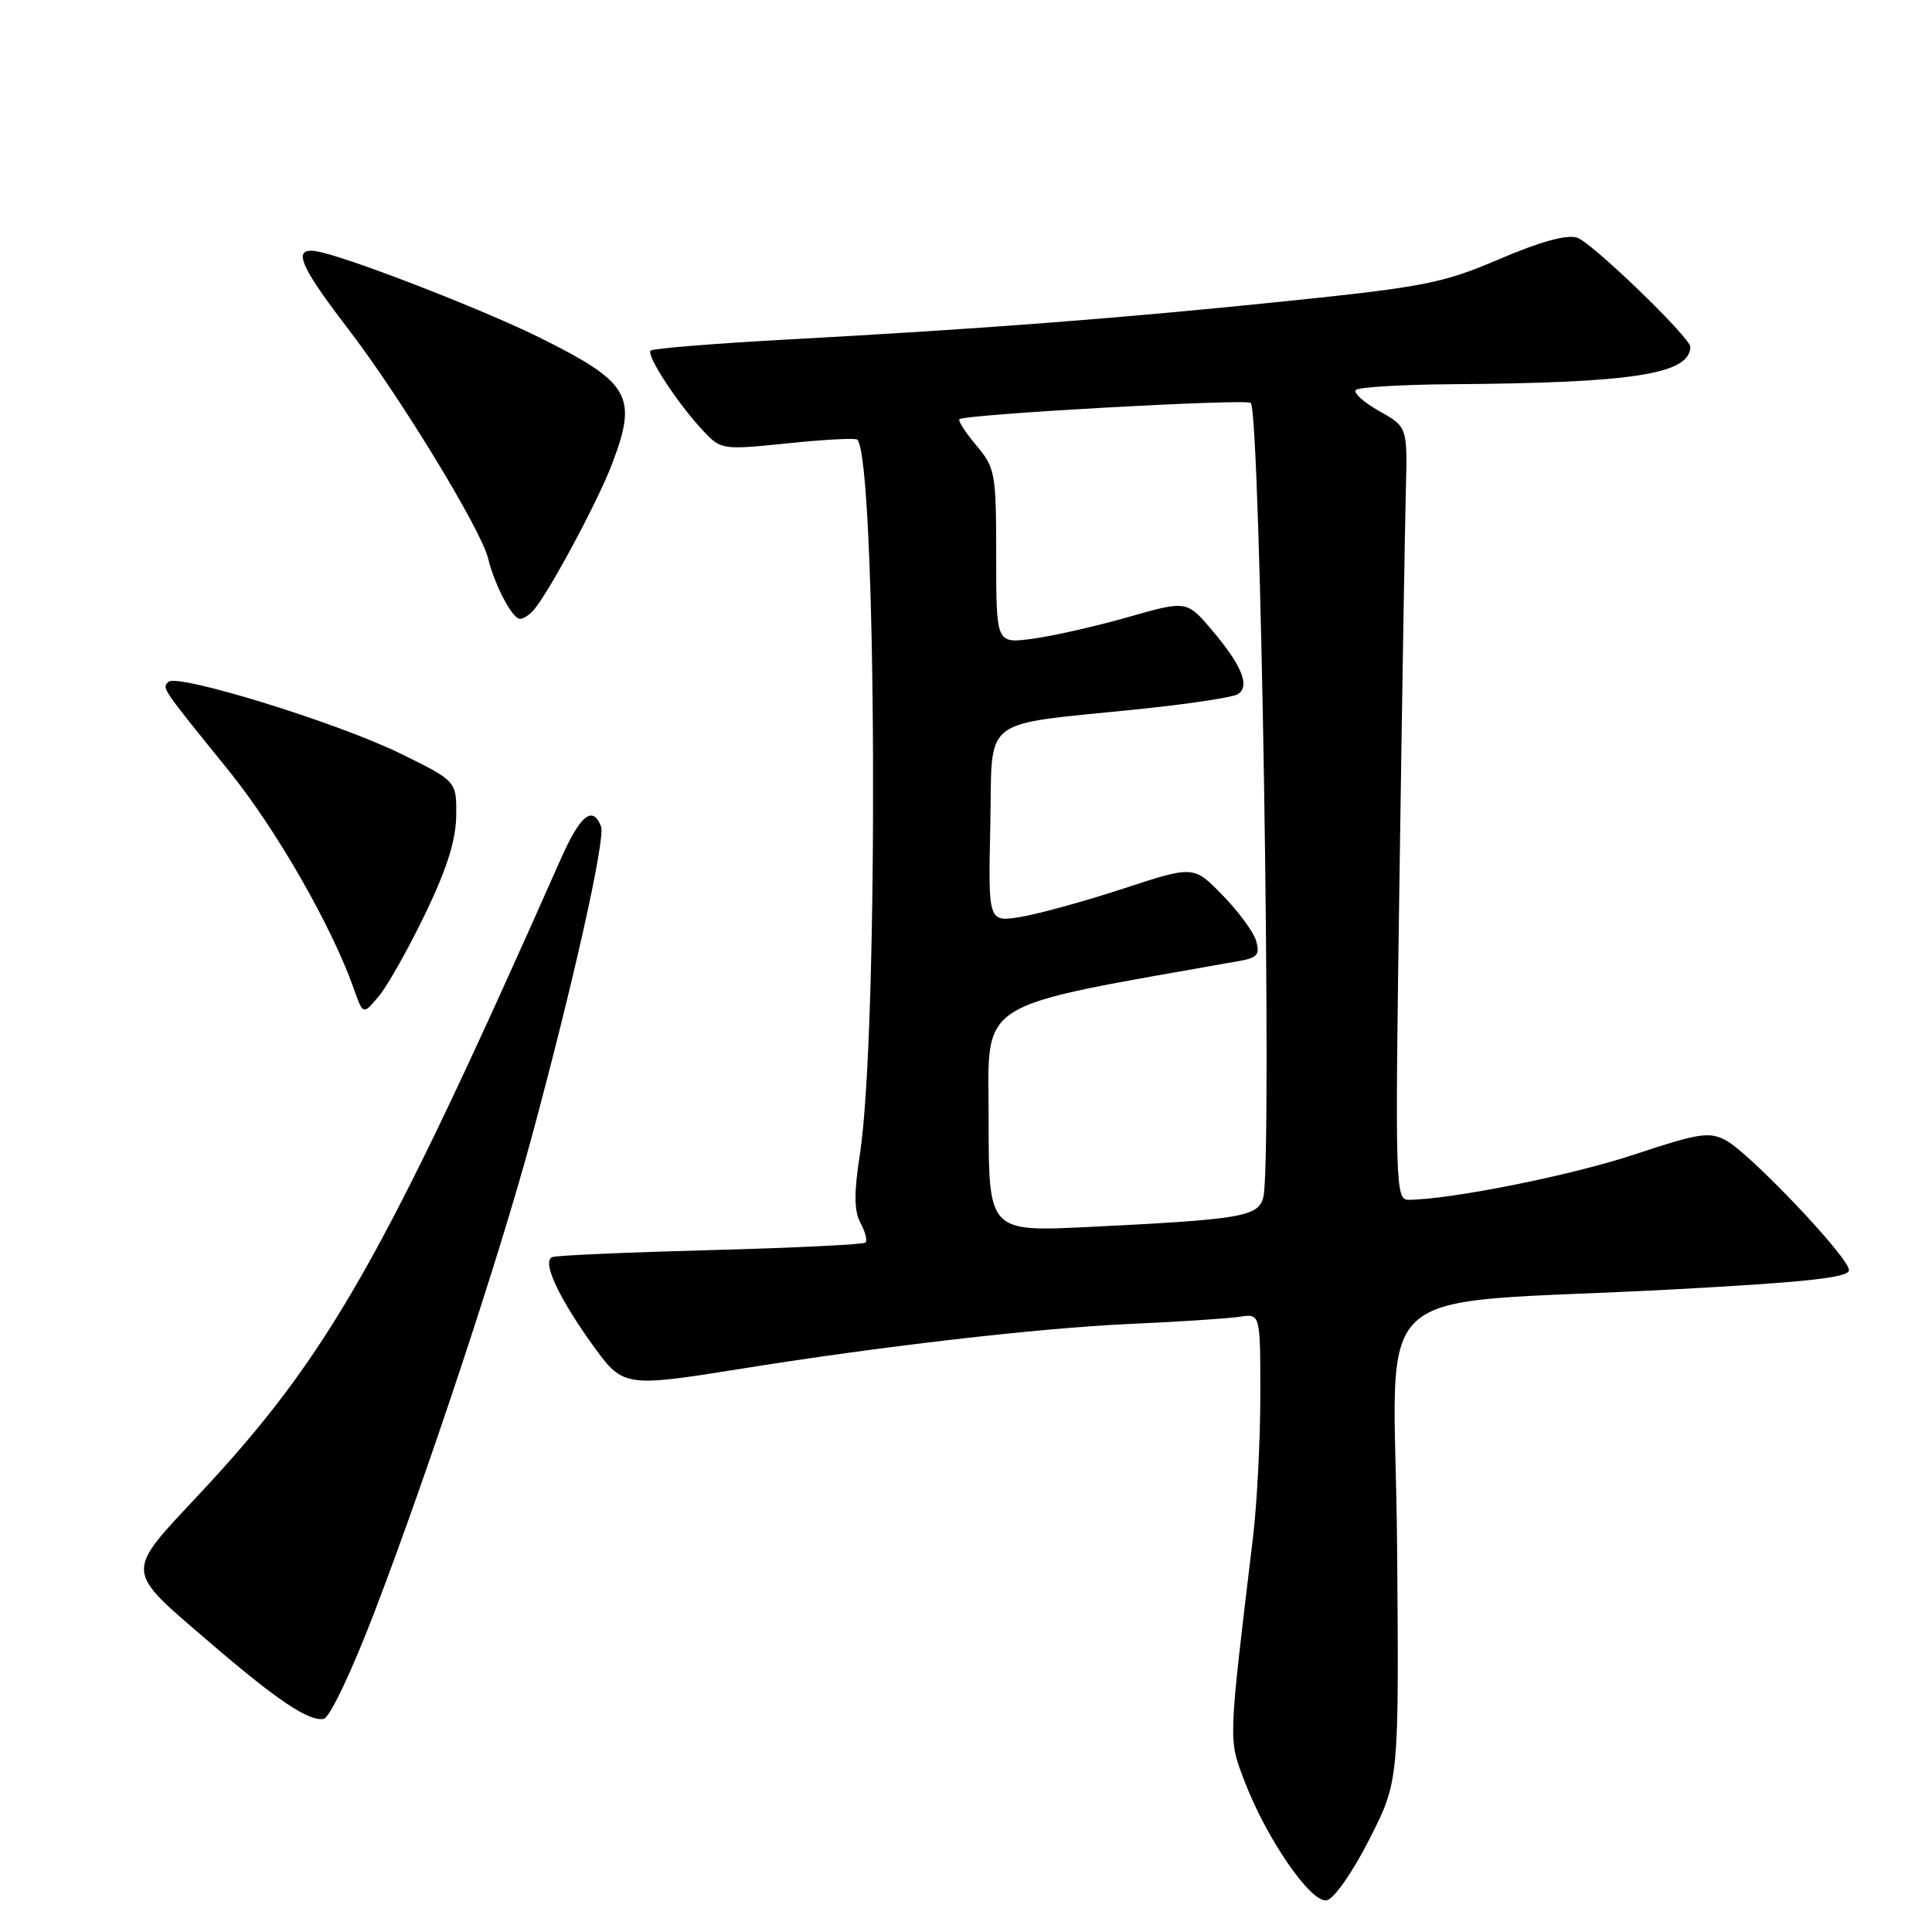 <?xml version="1.0" encoding="UTF-8" standalone="no"?>
<!DOCTYPE svg PUBLIC "-//W3C//DTD SVG 1.1//EN" "http://www.w3.org/Graphics/SVG/1.1/DTD/svg11.dtd" >
<svg xmlns="http://www.w3.org/2000/svg" xmlns:xlink="http://www.w3.org/1999/xlink" version="1.1" viewBox="0 0 256 256">
 <g >
 <path fill="currentColor"
d=" M 181.44 243.73 C 185.38 235.98 185.38 235.98 185.12 204.63 C 184.81 168.60 179.94 173.09 221.75 170.85 C 239.49 169.89 245.00 169.29 245.00 168.30 C 245.00 166.63 231.90 152.82 228.67 151.09 C 226.49 149.93 225.07 150.15 216.65 152.95 C 208.37 155.71 192.37 158.93 186.66 158.98 C 184.89 159.00 184.84 157.33 185.44 116.25 C 185.78 92.74 186.16 69.69 186.28 65.04 C 186.50 56.57 186.50 56.57 182.74 54.46 C 180.68 53.30 179.29 52.04 179.66 51.67 C 180.03 51.30 185.77 50.96 192.42 50.91 C 216.41 50.74 223.88 49.57 223.98 45.98 C 224.02 44.76 210.91 32.11 208.98 31.49 C 207.59 31.05 204.04 32.03 198.68 34.33 C 191.23 37.52 188.71 38.02 170.50 39.90 C 148.35 42.19 130.24 43.58 104.11 45.00 C 94.54 45.52 86.49 46.18 86.21 46.45 C 85.60 47.07 89.82 53.52 93.16 57.07 C 95.54 59.61 95.69 59.63 104.37 58.74 C 109.21 58.24 113.36 58.02 113.59 58.25 C 116.18 60.84 116.46 136.72 113.94 152.94 C 113.15 158.07 113.16 160.44 114.01 162.03 C 114.65 163.21 114.95 164.38 114.69 164.64 C 114.44 164.90 105.29 165.35 94.36 165.64 C 83.44 165.93 73.92 166.34 73.22 166.56 C 71.69 167.04 74.05 172.07 78.91 178.75 C 82.53 183.71 83.11 183.79 97.74 181.44 C 116.46 178.42 137.60 175.98 149.50 175.44 C 156.10 175.15 162.74 174.71 164.25 174.48 C 167.00 174.05 167.00 174.05 167.00 184.78 C 167.00 190.67 166.57 199.10 166.05 203.50 C 162.72 231.35 162.75 230.32 164.91 236.02 C 167.81 243.64 173.71 252.20 175.80 251.80 C 176.76 251.62 179.22 248.10 181.44 243.73 Z  M 49.66 213.50 C 56.66 195.21 66.11 166.70 70.36 151.00 C 75.94 130.42 80.26 111.11 79.64 109.51 C 78.55 106.67 76.89 108.00 74.34 113.75 C 50.85 166.78 43.48 179.73 26.40 197.99 C 16.44 208.64 16.39 207.84 27.79 217.63 C 36.71 225.30 40.93 228.13 42.90 227.76 C 43.69 227.61 46.64 221.40 49.66 213.50 Z  M 56.34 121.10 C 59.20 115.16 60.41 111.35 60.45 108.10 C 60.50 103.50 60.50 103.50 53.00 99.82 C 44.66 95.74 23.47 89.20 22.31 90.35 C 21.46 91.21 21.34 91.04 30.30 102.10 C 36.59 109.88 43.93 122.67 46.88 131.00 C 48.11 134.50 48.11 134.50 50.20 132.00 C 51.35 130.62 54.11 125.72 56.34 121.10 Z  M 70.79 80.75 C 72.90 78.21 79.25 66.35 81.09 61.50 C 84.53 52.48 83.53 50.71 71.50 44.73 C 64.52 41.26 47.97 34.78 42.75 33.47 C 38.51 32.41 39.25 34.61 46.11 43.55 C 52.95 52.45 63.76 70.18 64.68 74.00 C 65.53 77.52 67.89 82.00 68.90 82.00 C 69.37 82.00 70.22 81.44 70.79 80.75 Z  M 131.00 148.34 C 131.00 132.14 128.56 133.68 164.29 127.32 C 166.60 126.91 166.97 126.45 166.44 124.66 C 166.09 123.47 164.08 120.74 161.98 118.60 C 158.16 114.69 158.16 114.69 148.83 117.75 C 143.70 119.43 137.57 121.12 135.22 121.50 C 130.94 122.19 130.94 122.19 131.22 109.36 C 131.54 94.60 129.50 96.19 151.15 93.94 C 157.56 93.28 163.35 92.40 164.01 91.99 C 165.68 90.96 164.57 88.19 160.62 83.53 C 157.25 79.55 157.25 79.55 149.37 81.80 C 145.04 83.03 139.36 84.31 136.75 84.65 C 132.00 85.27 132.00 85.27 132.00 73.71 C 132.00 62.70 131.88 62.01 129.38 59.03 C 127.93 57.32 126.92 55.75 127.13 55.55 C 127.80 54.90 165.14 52.81 165.73 53.39 C 167.04 54.70 168.61 154.13 167.39 158.67 C 166.71 161.22 164.47 161.59 144.25 162.58 C 131.00 163.22 131.00 163.22 131.00 148.34 Z "/>
</g>
</svg>